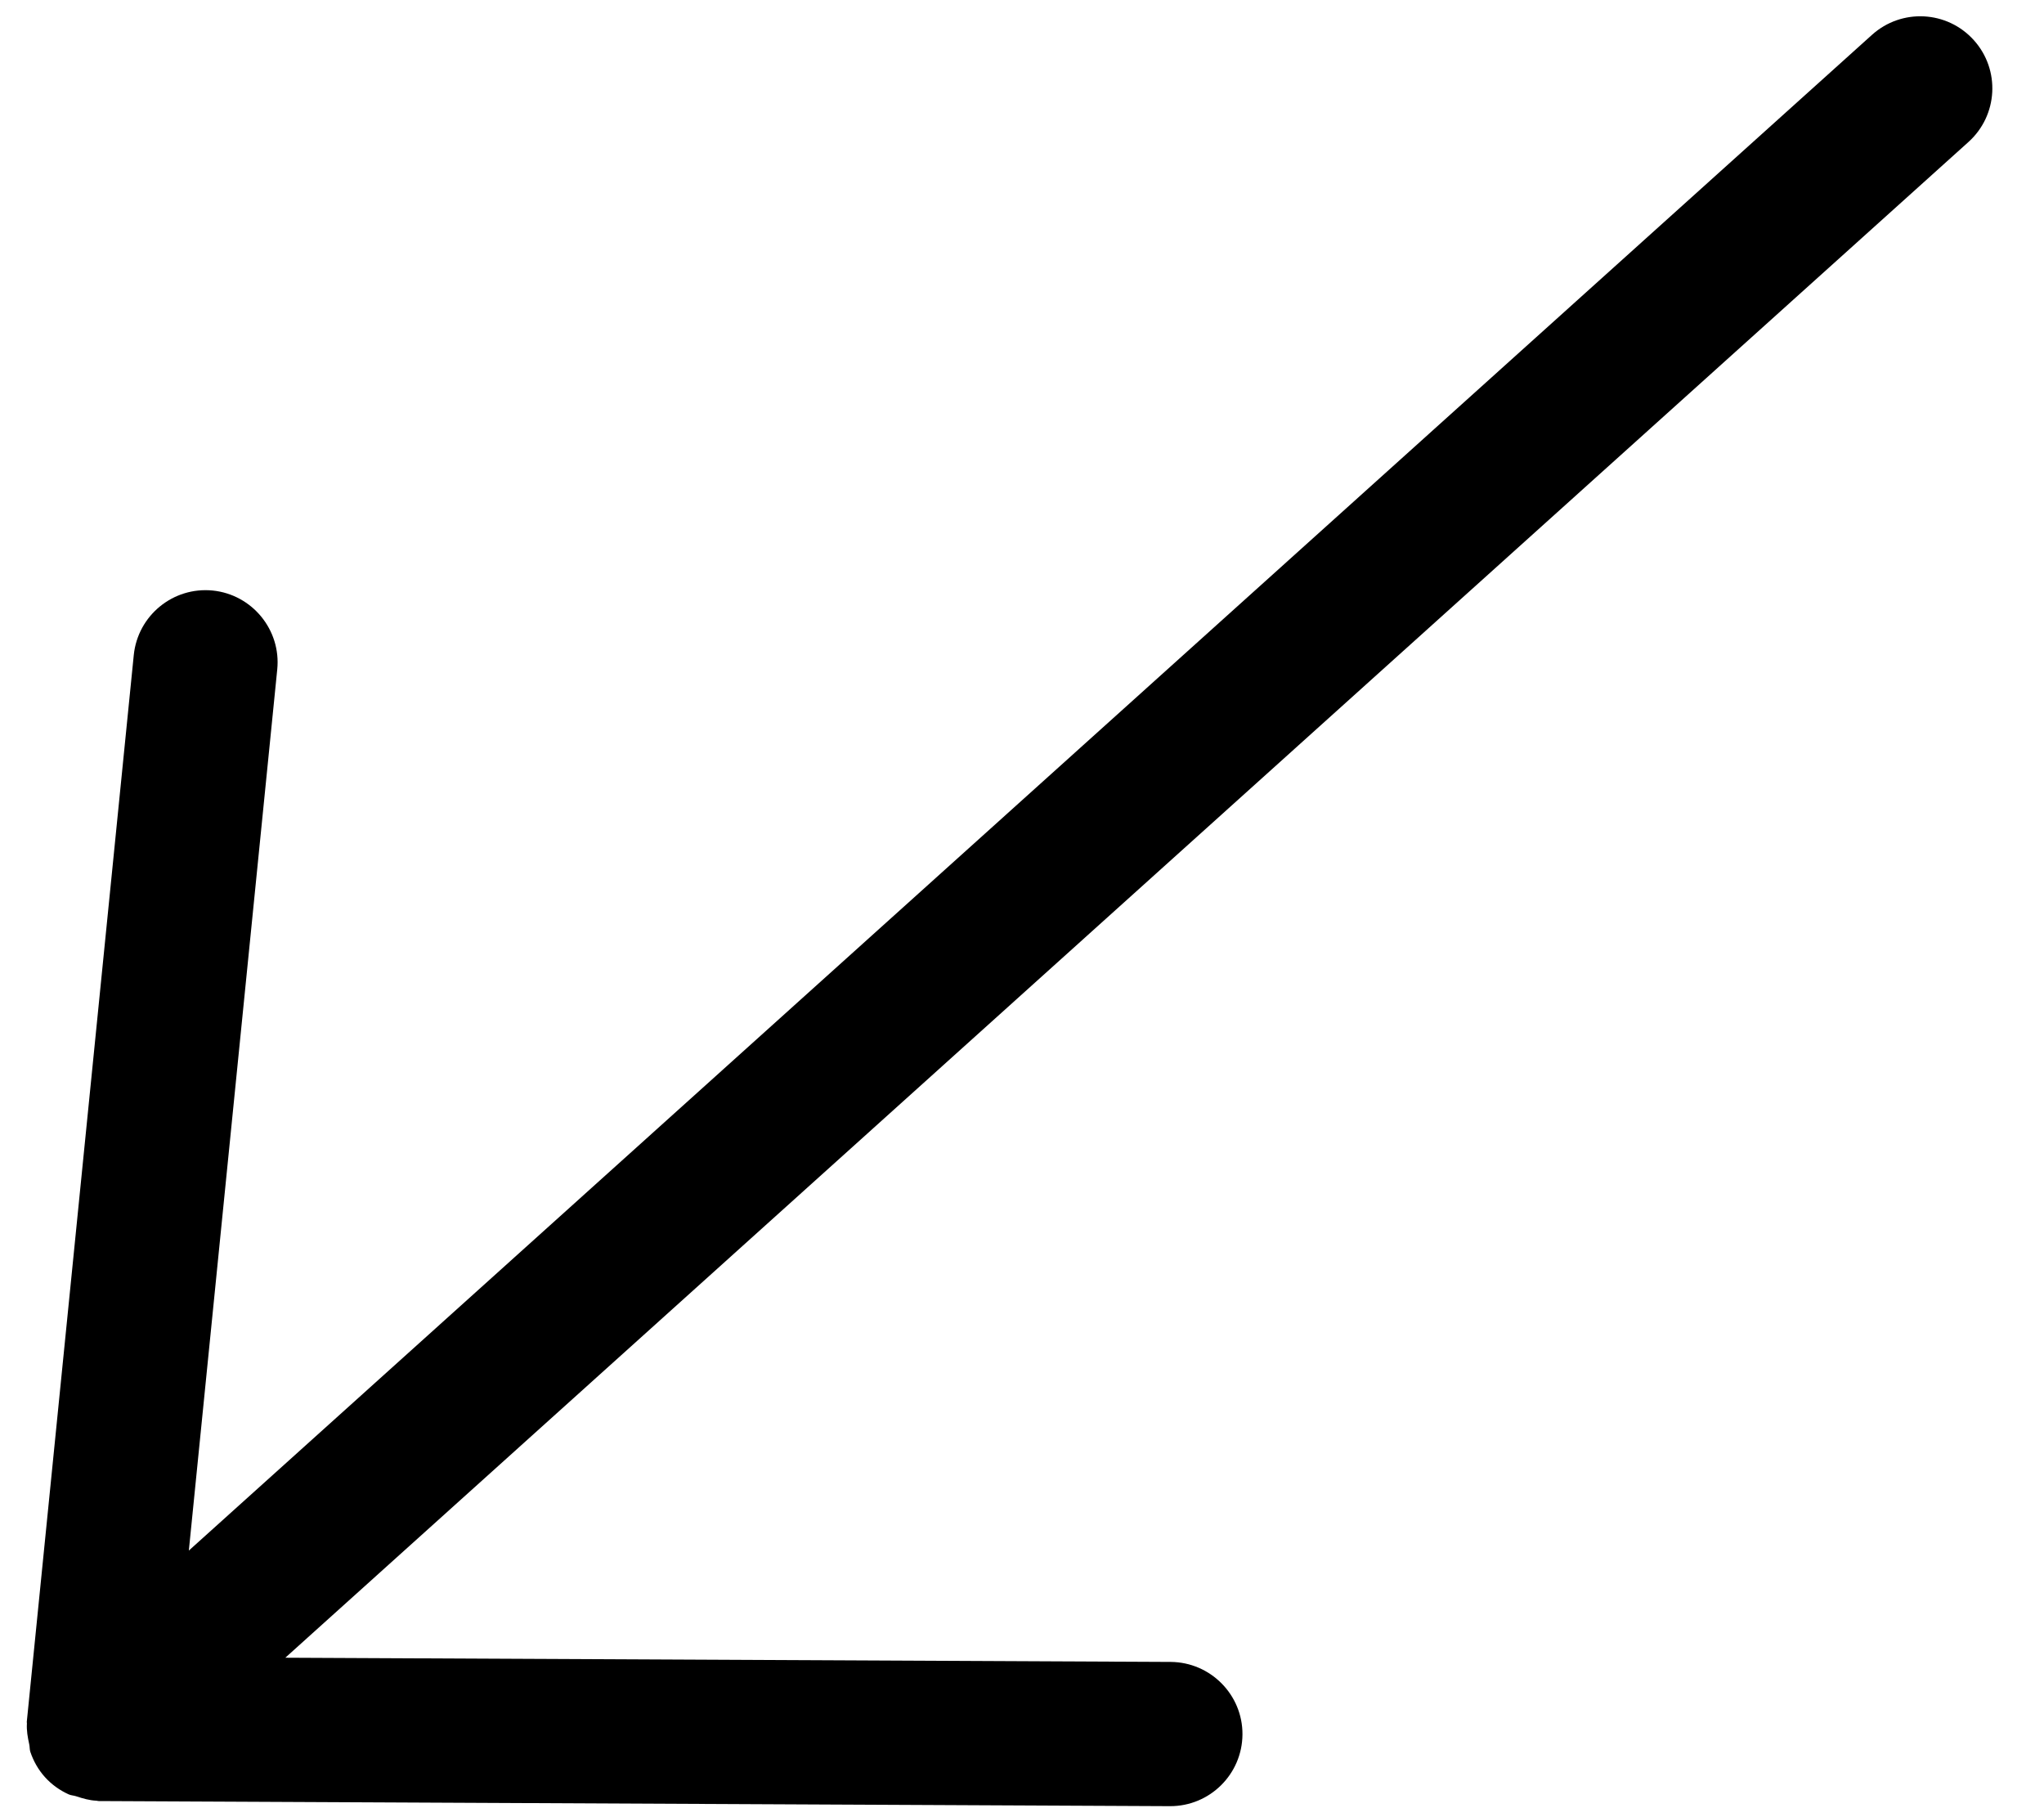 <!-- Generated by IcoMoon.io -->
<svg version="1.1" xmlns="http://www.w3.org/2000/svg" width="36" height="32" viewBox="0 0 36 32">
<title>minimise-arrow</title>
<path d="M1.729 31.715c-0.011 0.001-0.020-0.006-0.030-0.005-0.124-0.005-0.242-0.040-0.36-0.079-0.043-0.014-0.089-0.014-0.13-0.033-0.154-0.070-0.297-0.17-0.417-0.303s-0.204-0.286-0.258-0.446c-0.014-0.042-0.009-0.088-0.019-0.131-0.027-0.123-0.049-0.244-0.041-0.368 0.001-0.010-0.004-0.020-0.002-0.031l1.884-18.783c0.071-0.698 0.693-1.206 1.39-1.137 0.696 0.071 1.207 0.694 1.137 1.39l-1.557 15.516 29.644-26.691c0.522-0.47 1.324-0.429 1.794 0.093s0.427 1.324-0.095 1.794l-29.644 26.691 15.594 0.074c0.702 0.005 1.268 0.579 1.264 1.276-0.004 0.701-0.575 1.266-1.276 1.264l-18.877-0.090z"></path>
</svg>
